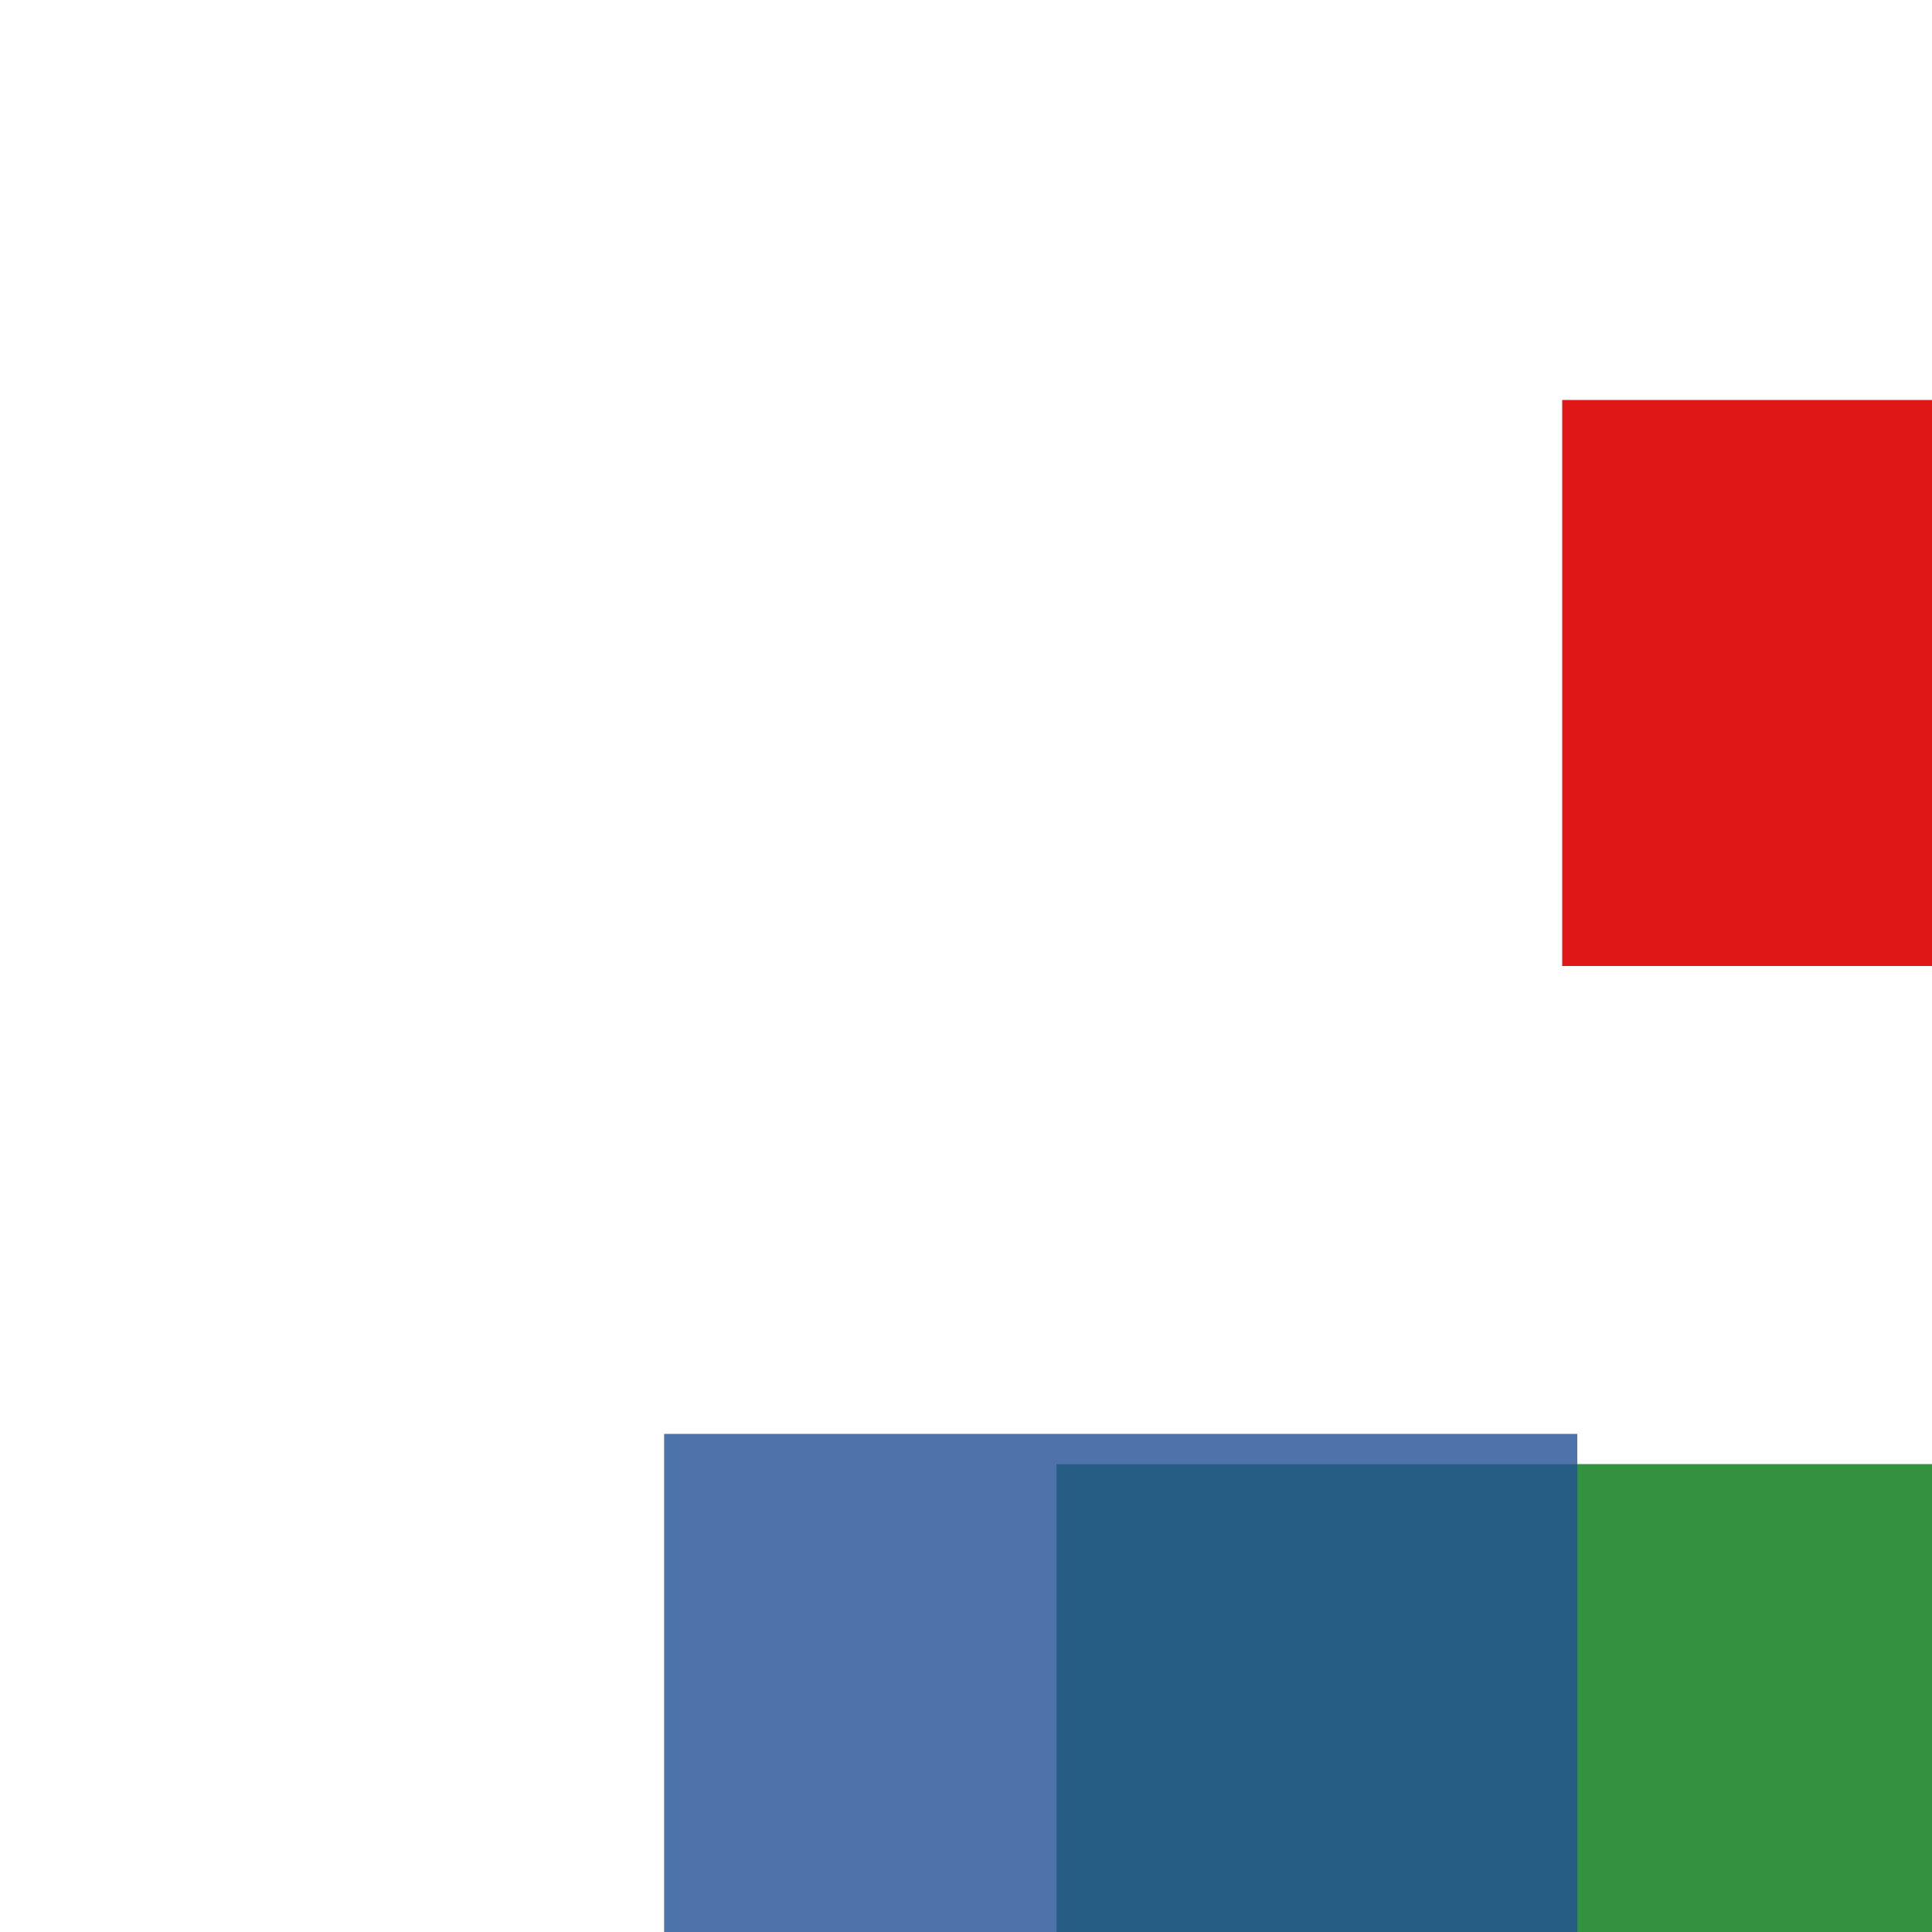 <svg width='256' height='256'><rect x='0' y='0' width='256' height='256' fill='white'/><rect x='207' y='53' width='175' height='75' opacity='0.91' fill='#dd0100'/><rect x='140' y='194' width='119' height='163' opacity='0.80' fill='#00770F'/><rect x='88' y='190' width='121' height='198' opacity='0.80' fill='#225095'/></svg>